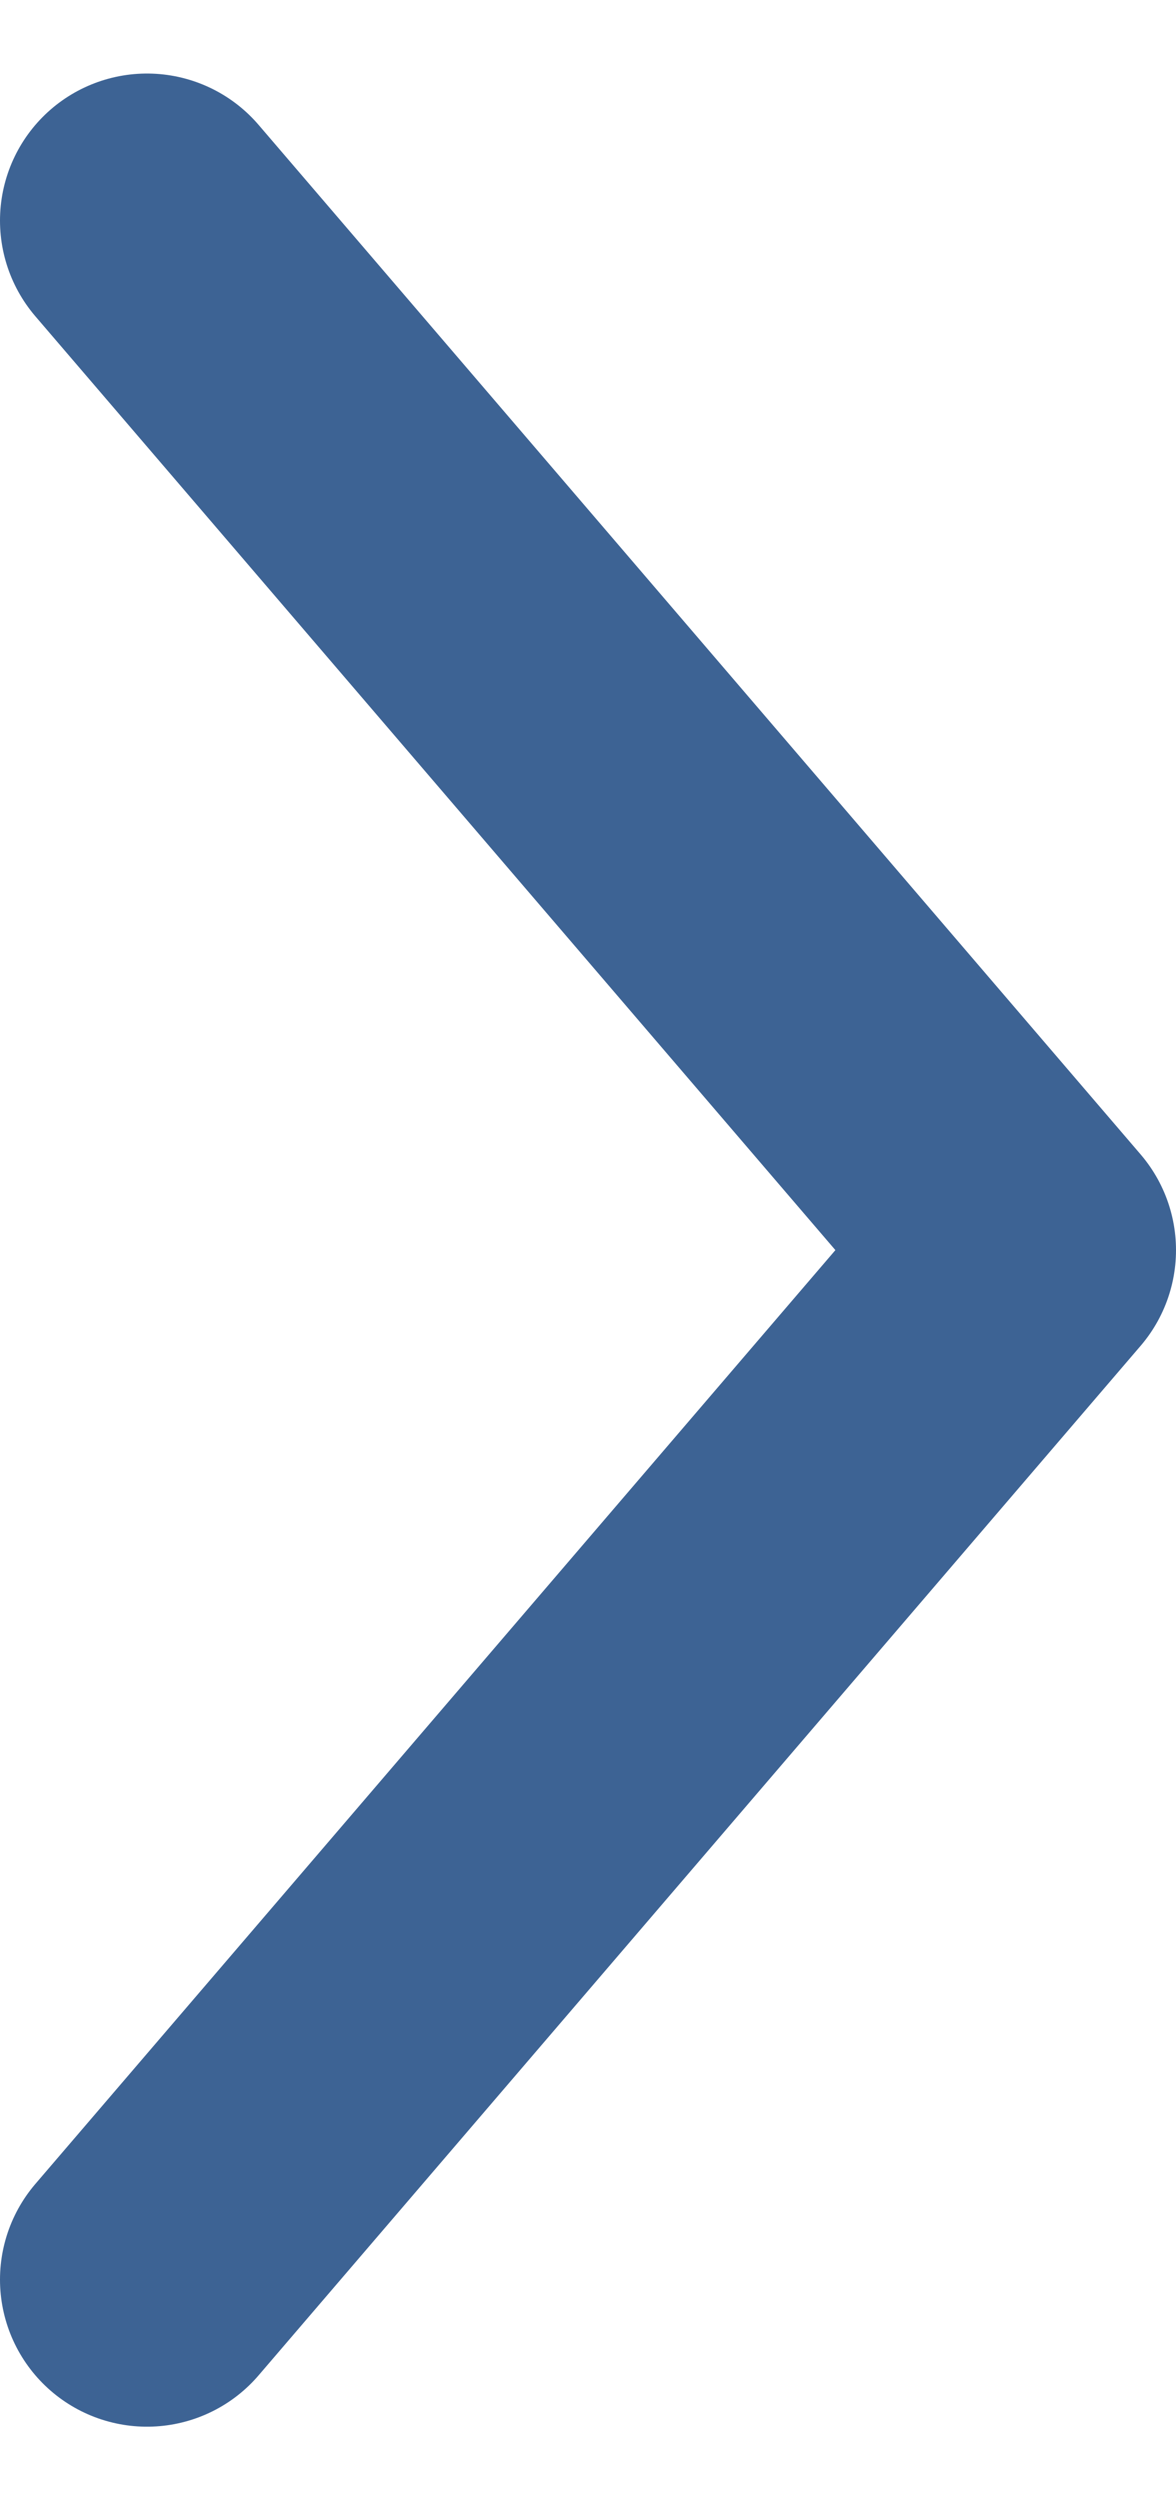 <svg width="8" height="17" viewBox="0 0 8 17" fill="none" xmlns="http://www.w3.org/2000/svg">
<path d="M1 15.5L7 8.5L1 1.5" stroke="#3D6394" stroke-width="2" stroke-linecap="round" stroke-linejoin="round"/>
</svg>
